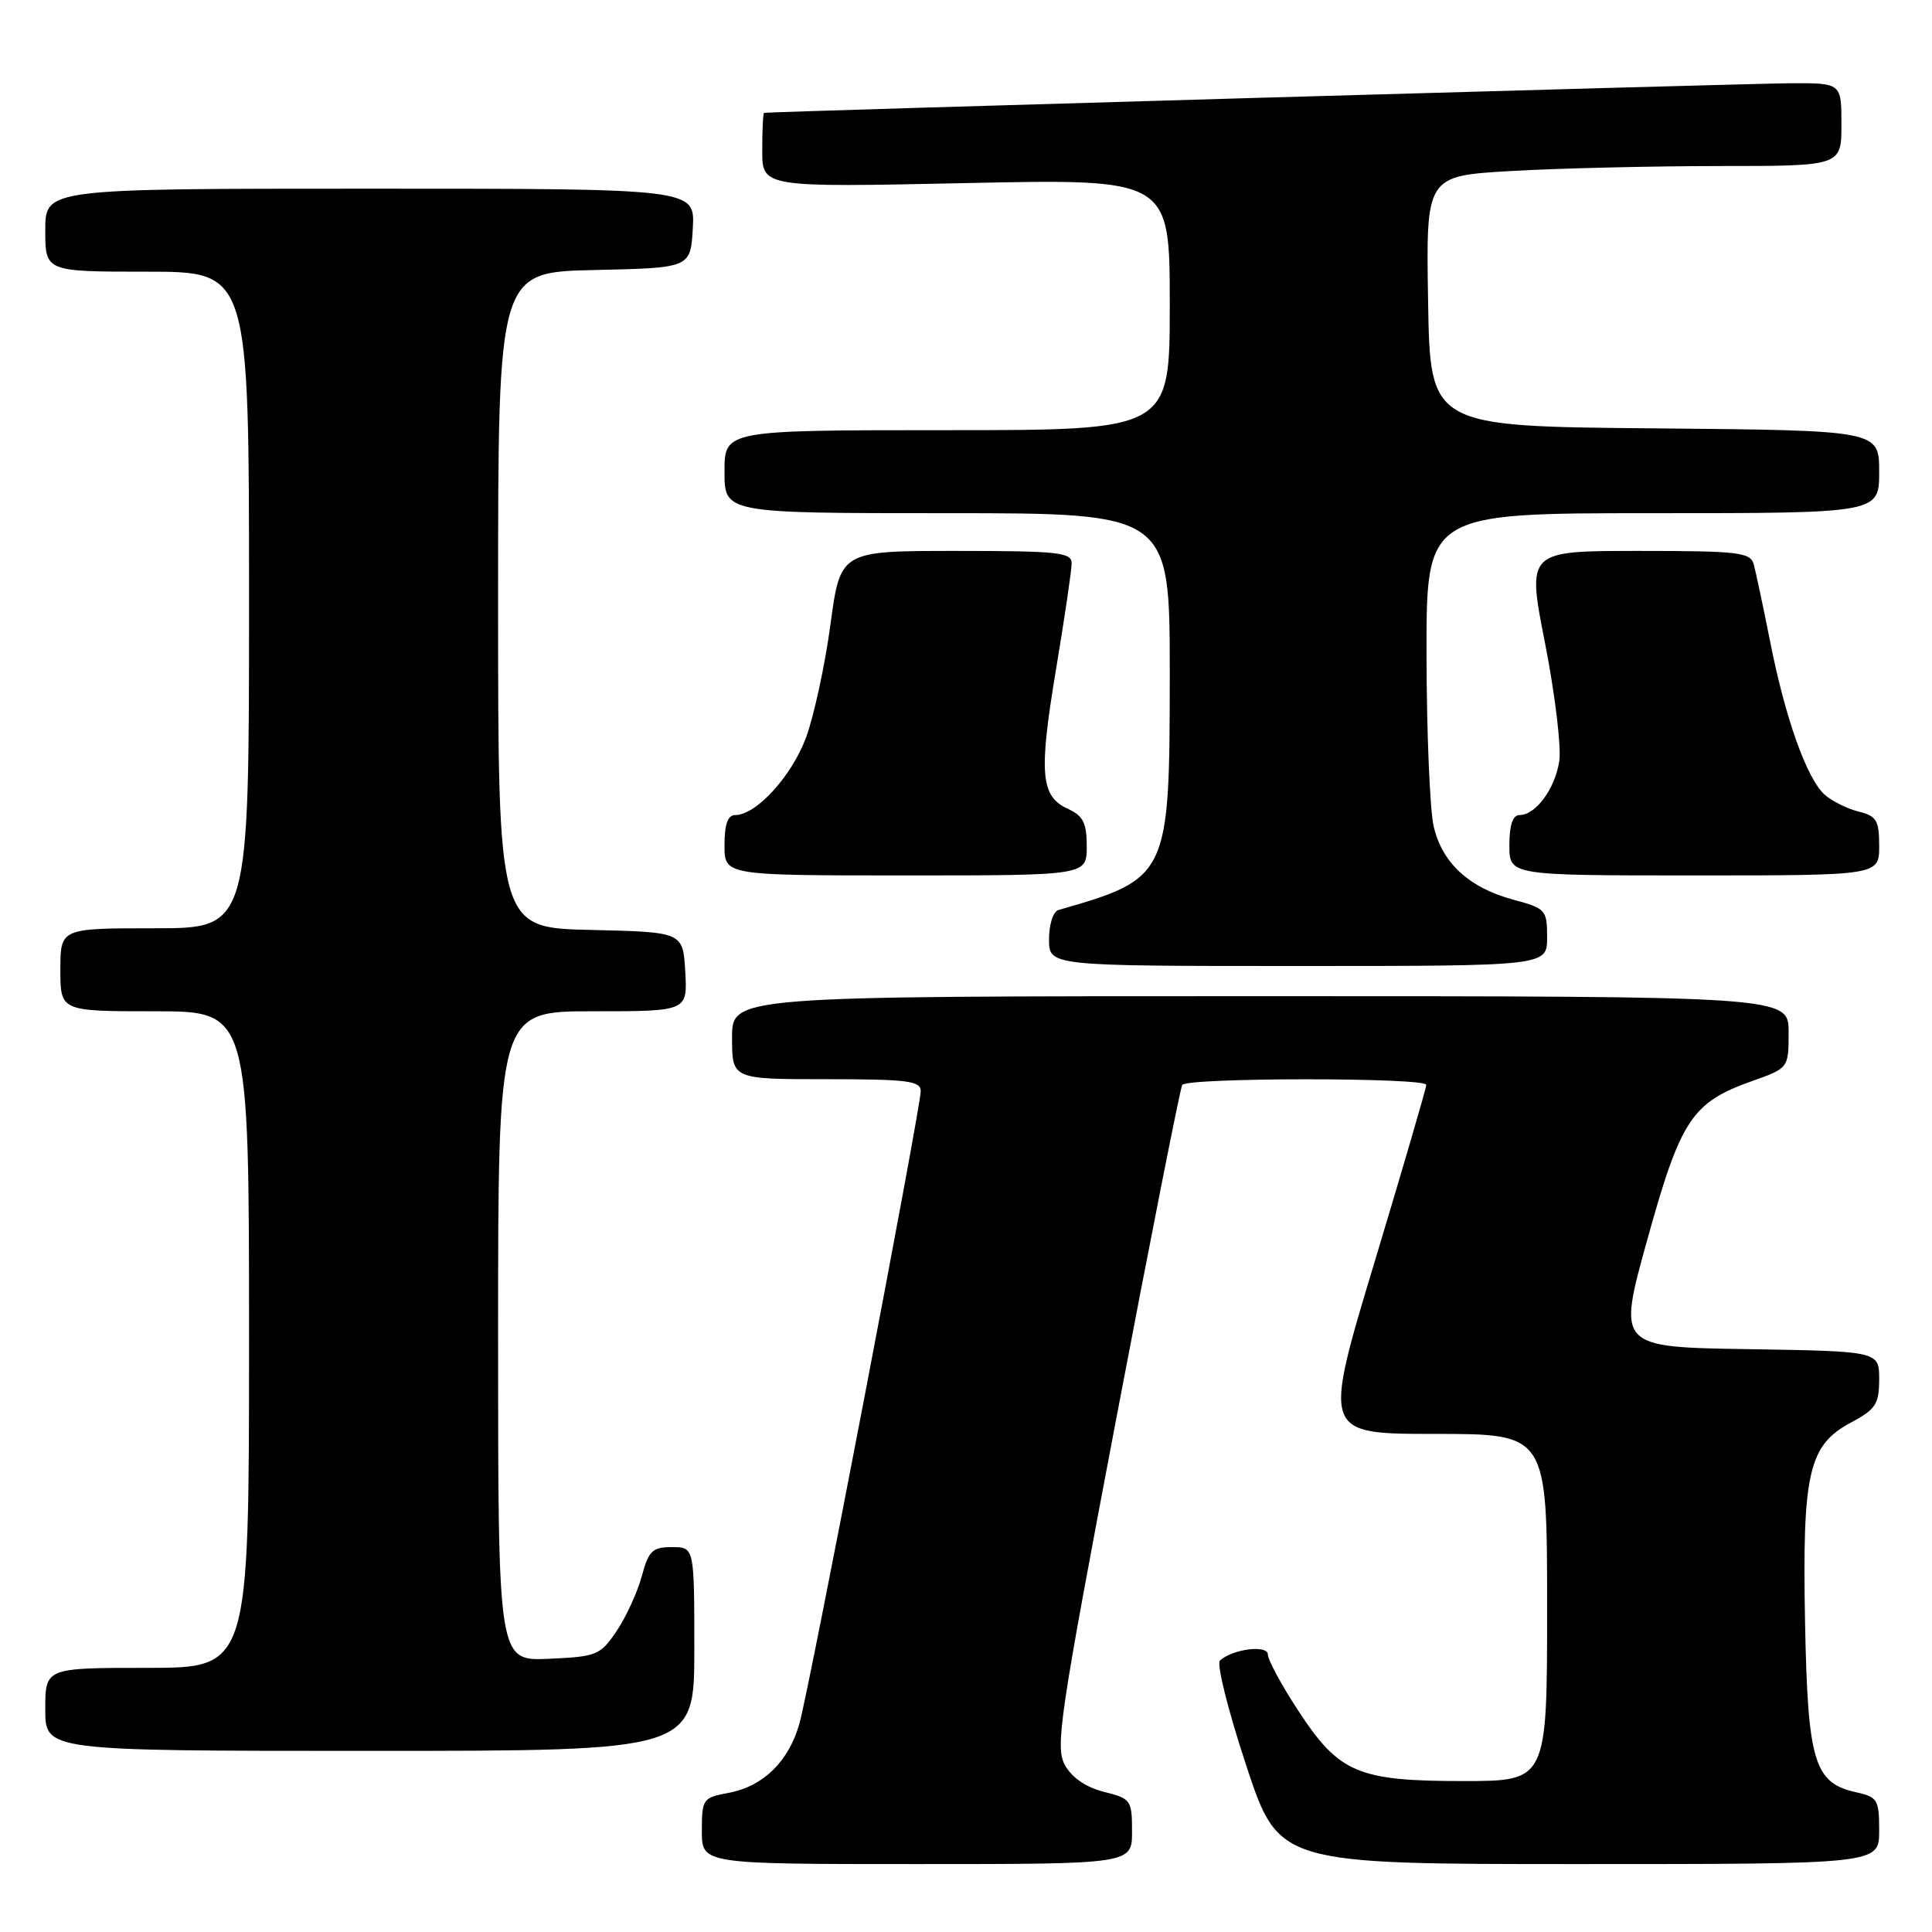 <?xml version="1.0" encoding="UTF-8" standalone="no"?>
<!DOCTYPE svg PUBLIC "-//W3C//DTD SVG 1.1//EN" "http://www.w3.org/Graphics/SVG/1.1/DTD/svg11.dtd" >
<svg xmlns="http://www.w3.org/2000/svg" xmlns:xlink="http://www.w3.org/1999/xlink" version="1.1" viewBox="0 0 256 256">
 <g >
 <path fill="currentColor"
d=" M 150.00 242.68 C 150.00 238.52 149.86 238.32 146.28 237.43 C 143.92 236.84 142.04 235.55 141.12 233.91 C 139.79 231.54 140.37 227.65 147.92 187.92 C 152.46 164.06 156.39 144.18 156.65 143.76 C 157.26 142.77 189.00 142.76 188.99 143.75 C 188.99 144.16 185.90 154.74 182.13 167.25 C 175.27 190.00 175.27 190.00 190.14 190.00 C 205.00 190.00 205.00 190.00 205.00 213.00 C 205.00 236.00 205.00 236.00 193.90 236.00 C 179.90 236.00 177.43 234.94 172.01 226.65 C 169.80 223.28 168.00 219.94 168.00 219.24 C 168.00 217.91 163.35 218.49 161.65 220.03 C 161.18 220.46 162.74 226.70 165.12 233.90 C 169.44 247.00 169.44 247.00 209.22 247.00 C 249.00 247.00 249.00 247.00 249.00 242.58 C 249.00 238.47 248.79 238.11 245.97 237.49 C 240.38 236.26 239.54 233.49 239.18 215.05 C 238.80 195.16 239.63 191.50 245.25 188.50 C 248.55 186.74 248.99 186.05 249.00 182.77 C 249.00 179.05 249.00 179.05 231.66 178.77 C 214.32 178.50 214.32 178.50 218.27 164.28 C 222.70 148.32 224.17 146.09 232.15 143.25 C 237.00 141.53 237.00 141.53 237.00 136.77 C 237.00 132.00 237.00 132.00 167.00 132.00 C 97.00 132.00 97.00 132.00 97.00 137.50 C 97.00 143.00 97.00 143.00 109.50 143.00 C 120.24 143.00 122.00 143.22 122.00 144.58 C 122.00 146.82 107.26 223.67 105.93 228.38 C 104.52 233.38 101.15 236.69 96.61 237.55 C 93.11 238.20 93.00 238.36 93.00 242.61 C 93.00 247.00 93.00 247.00 121.50 247.00 C 150.00 247.00 150.00 247.00 150.00 242.68 Z  M 92.00 218.50 C 92.00 205.00 92.00 205.00 89.04 205.00 C 86.45 205.00 85.95 205.48 85.04 208.85 C 84.47 210.97 82.97 214.23 81.72 216.10 C 79.54 219.33 79.10 219.51 72.71 219.80 C 66.00 220.09 66.00 220.09 66.00 177.05 C 66.00 134.00 66.00 134.00 78.55 134.00 C 91.10 134.00 91.10 134.00 90.80 128.75 C 90.50 123.50 90.50 123.50 78.25 123.22 C 66.00 122.94 66.00 122.94 66.00 79.50 C 66.00 36.06 66.00 36.06 78.75 35.78 C 91.50 35.50 91.50 35.50 91.80 30.25 C 92.10 25.00 92.10 25.00 49.05 25.00 C 6.00 25.00 6.00 25.00 6.00 30.50 C 6.00 36.00 6.00 36.00 19.50 36.00 C 33.00 36.00 33.00 36.00 33.00 79.50 C 33.00 123.00 33.00 123.00 20.50 123.00 C 8.00 123.00 8.00 123.00 8.00 128.50 C 8.00 134.00 8.00 134.00 20.50 134.00 C 33.00 134.00 33.00 134.00 33.00 177.50 C 33.00 221.00 33.00 221.00 19.50 221.00 C 6.00 221.00 6.00 221.00 6.00 226.50 C 6.00 232.00 6.00 232.00 49.00 232.00 C 92.00 232.00 92.00 232.00 92.00 218.50 Z  M 205.00 124.21 C 205.00 120.57 204.82 120.37 200.59 119.23 C 194.68 117.66 191.09 114.36 189.97 109.50 C 189.46 107.30 189.04 97.06 189.02 86.75 C 189.00 68.00 189.00 68.00 219.00 68.00 C 249.00 68.00 249.00 68.00 249.00 62.51 C 249.00 57.03 249.00 57.03 219.25 56.76 C 189.50 56.50 189.50 56.50 189.23 39.90 C 188.95 23.31 188.95 23.31 200.23 22.66 C 206.43 22.30 218.81 22.01 227.75 22.00 C 244.00 22.00 244.00 22.00 244.00 16.50 C 244.00 11.00 244.00 11.00 237.25 11.03 C 231.63 11.06 102.02 14.79 101.25 14.95 C 101.11 14.98 101.00 17.21 101.00 19.92 C 101.00 24.83 101.00 24.83 128.00 24.26 C 155.00 23.69 155.00 23.69 155.00 40.35 C 155.00 57.00 155.00 57.00 125.50 57.00 C 96.00 57.00 96.00 57.00 96.00 62.50 C 96.00 68.00 96.00 68.00 125.50 68.00 C 155.00 68.00 155.00 68.00 155.00 89.25 C 154.99 116.11 154.86 116.39 140.25 120.58 C 139.55 120.78 139.00 122.50 139.00 124.47 C 139.00 128.00 139.00 128.00 172.00 128.00 C 205.00 128.00 205.00 128.00 205.00 124.21 Z  M 144.00 112.16 C 144.00 109.05 143.53 108.11 141.53 107.19 C 137.88 105.53 137.62 102.55 139.92 88.75 C 141.06 81.89 142.00 75.54 142.00 74.64 C 142.00 73.19 140.20 73.00 126.68 73.00 C 111.36 73.00 111.36 73.00 110.04 82.75 C 109.32 88.11 107.86 94.84 106.81 97.71 C 104.91 102.84 100.21 108.00 97.42 108.00 C 96.43 108.00 96.00 109.21 96.00 112.00 C 96.00 116.00 96.00 116.00 120.00 116.00 C 144.00 116.00 144.00 116.00 144.00 112.16 Z  M 249.00 112.11 C 249.00 108.70 248.66 108.13 246.25 107.53 C 244.74 107.15 242.72 106.14 241.77 105.29 C 239.40 103.15 236.55 95.15 234.55 85.00 C 233.62 80.33 232.64 75.71 232.37 74.75 C 231.92 73.18 230.30 73.00 217.09 73.00 C 202.32 73.00 202.32 73.00 204.73 85.25 C 206.05 91.99 206.90 99.02 206.61 100.87 C 206.04 104.54 203.48 108.00 201.35 108.00 C 200.44 108.00 200.00 109.32 200.00 112.00 C 200.00 116.00 200.00 116.00 224.50 116.00 C 249.00 116.00 249.00 116.00 249.00 112.11 Z "/>
</g>
</svg>
